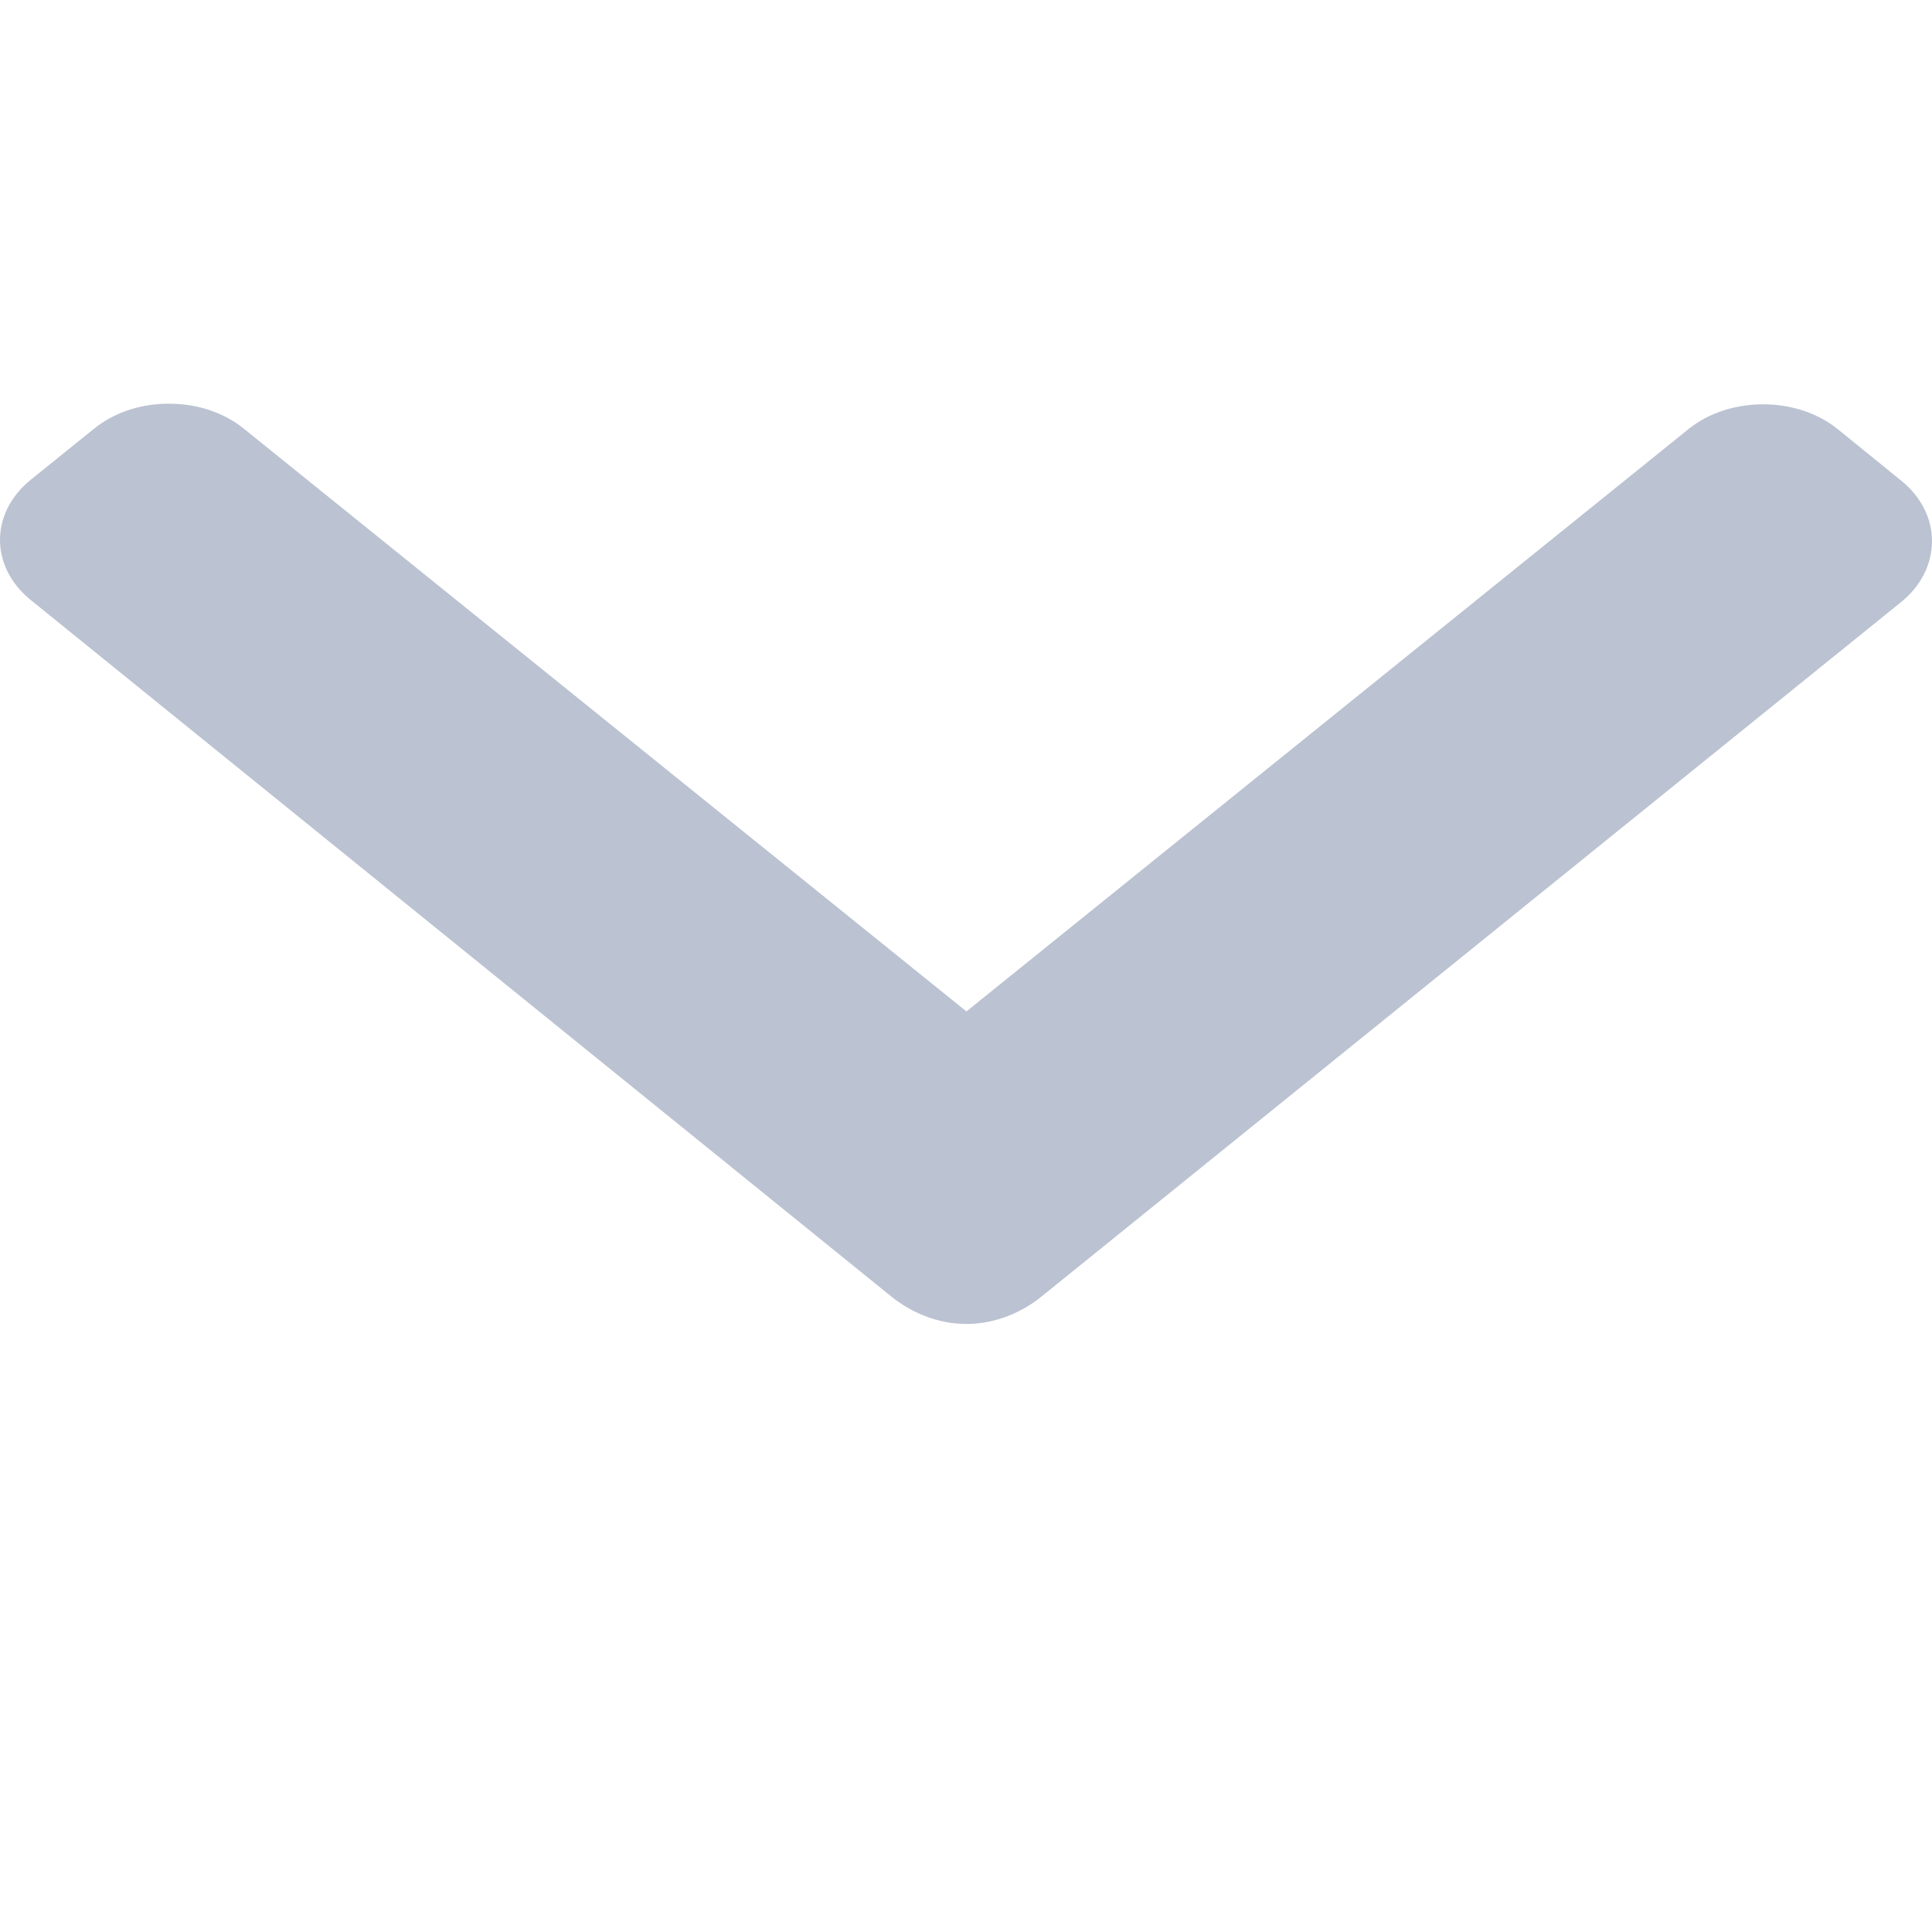 <?xml version="1.0" encoding="UTF-8" standalone="no"?>
<!-- Generator: Adobe Illustrator 19.0.0, SVG Export Plug-In . SVG Version: 6.00 Build 0)  -->

<svg
   xmlns:dc="http://purl.org/dc/elements/1.1/"
   xmlns:cc="http://creativecommons.org/ns#"
   xmlns:rdf="http://www.w3.org/1999/02/22-rdf-syntax-ns#"
   xmlns:svg="http://www.w3.org/2000/svg"
   xmlns="http://www.w3.org/2000/svg"
   xmlns:sodipodi="http://sodipodi.sourceforge.net/DTD/sodipodi-0.dtd"
   xmlns:inkscape="http://www.inkscape.org/namespaces/inkscape"
   version="1.1"
   id="Layer_1"
   x="0px"
   y="0px"
   viewBox="0 0 491.996 491.996"
   style="enable-background:new 0 0 491.996 491.996;"
   xml:space="preserve"
   sodipodi:docname="down-arrow.svg"
   inkscape:version="0.92.2 5c3e80d, 2017-08-06"><defs
     id="defs41"><marker
       inkscape:stockid="Arrow1Mend"
       orient="auto"
       refY="0.0"
       refX="0.0"
       id="Arrow1Mend"
       style="overflow:visible;"
       inkscape:isstock="true"><path
         id="path4770"
         d="M 0.0,0.0 L 5.0,-5.0 L -12.5,0.0 L 5.0,5.0 L 0.0,0.0 z "
         style="fill-rule:evenodd;stroke:#000000;stroke-width:1.0pt;"
         transform="scale(0.4) rotate(180) translate(10,0)" /></marker><marker
       inkscape:stockid="Arrow1Mstart"
       orient="auto"
       refY="0.0"
       refX="0.0"
       id="Arrow1Mstart"
       style="overflow:visible"
       inkscape:isstock="true"><path
         id="path4767"
         d="M 0.0,0.0 L 5.0,-5.0 L -12.5,0.0 L 5.0,5.0 L 0.0,0.0 z "
         style="fill-rule:evenodd;stroke:#000000;stroke-width:1.0pt"
         transform="scale(0.4) translate(10,0)" /></marker><marker
       inkscape:stockid="Arrow1Lend"
       orient="auto"
       refY="0.0"
       refX="0.0"
       id="Arrow1Lend"
       style="overflow:visible;"
       inkscape:isstock="true"><path
         id="path4764"
         d="M 0.0,0.0 L 5.0,-5.0 L -12.5,0.0 L 5.0,5.0 L 0.0,0.0 z "
         style="fill-rule:evenodd;stroke:#000000;stroke-width:1.0pt;"
         transform="scale(0.8) rotate(180) translate(12.5,0)" /></marker><marker
       inkscape:stockid="Arrow1Lstart"
       orient="auto"
       refY="0.0"
       refX="0.0"
       id="Arrow1Lstart"
       style="overflow:visible"
       inkscape:isstock="true"><path
         id="path4761"
         d="M 0.0,0.0 L 5.0,-5.0 L -12.5,0.0 L 5.0,5.0 L 0.0,0.0 z "
         style="fill-rule:evenodd;stroke:#000000;stroke-width:1.0pt"
         transform="scale(0.8) translate(12.5,0)" /></marker></defs><sodipodi:namedview
     pagecolor="#ffffff"
     bordercolor="#666666"
     borderopacity="1"
     objecttolerance="10"
     gridtolerance="10"
     guidetolerance="10"
     inkscape:pageopacity="0"
     inkscape:pageshadow="2"
     inkscape:window-width="1327"
     inkscape:window-height="657"
     id="namedview39"
     showgrid="false"
     inkscape:zoom="0.47967869"
     inkscape:cx="195.96451"
     inkscape:cy="245.998"
     inkscape:window-x="0"
     inkscape:window-y="0"
     inkscape:window-maximized="0"
     inkscape:current-layer="g4" /><g
     id="g6"
     style="fill:#193264;fill-opacity:0.392;stroke-width:5;stroke-miterlimit:4;stroke-dasharray:none"><g
       id="g4"
       style="fill:#193264;fill-opacity:0.392;stroke-width:5;stroke-miterlimit:4;stroke-dasharray:none"
       transform="matrix(1,0,0,0.993,0,2.807)"><path
         d="m 484.132,120.423 -16.116,-13.179 c -5.072,-4.116 -11.82,-6.383 -19.032,-6.383 -7.208,0 -13.964,2.267 -19.036,6.383 L 246.108,256.553 62.056,107.078 c -5.064,-4.116 -11.82,-6.38 -19.028,-6.38 -7.208,0 -13.968,2.264 -19.036,6.38 l -16.12,13.098 c -10.496,8.518 -10.496,22.392 0,30.91 l 219.136,178.607 c 5.064,4.113 11.812,7.01 19.084,7.01 h 0.084 c 7.212,0 13.96,-2.901 19.024,-7.01 L 484.132,151.57 c 5.072,-4.113 7.856,-9.759 7.864,-15.612 0,-5.857 -2.792,-11.425 -7.864,-15.534 z"
         id="path2"
         inkscape:connector-curvature="0"
         style="opacity:0.75;fill:#193264;fill-opacity:0.392;stroke-width:16.058;stroke-miterlimit:4;stroke-dasharray:none" /></g></g><g
     id="g8" /><g
     id="g10" /><g
     id="g12" /><g
     id="g14" /><g
     id="g16" /><g
     id="g18" /><g
     id="g20" /><g
     id="g22" /><g
     id="g24" /><g
     id="g26" /><g
     id="g28" /><g
     id="g30" /><g
     id="g32" /><g
     id="g34" /><g
     id="g36" /></svg>